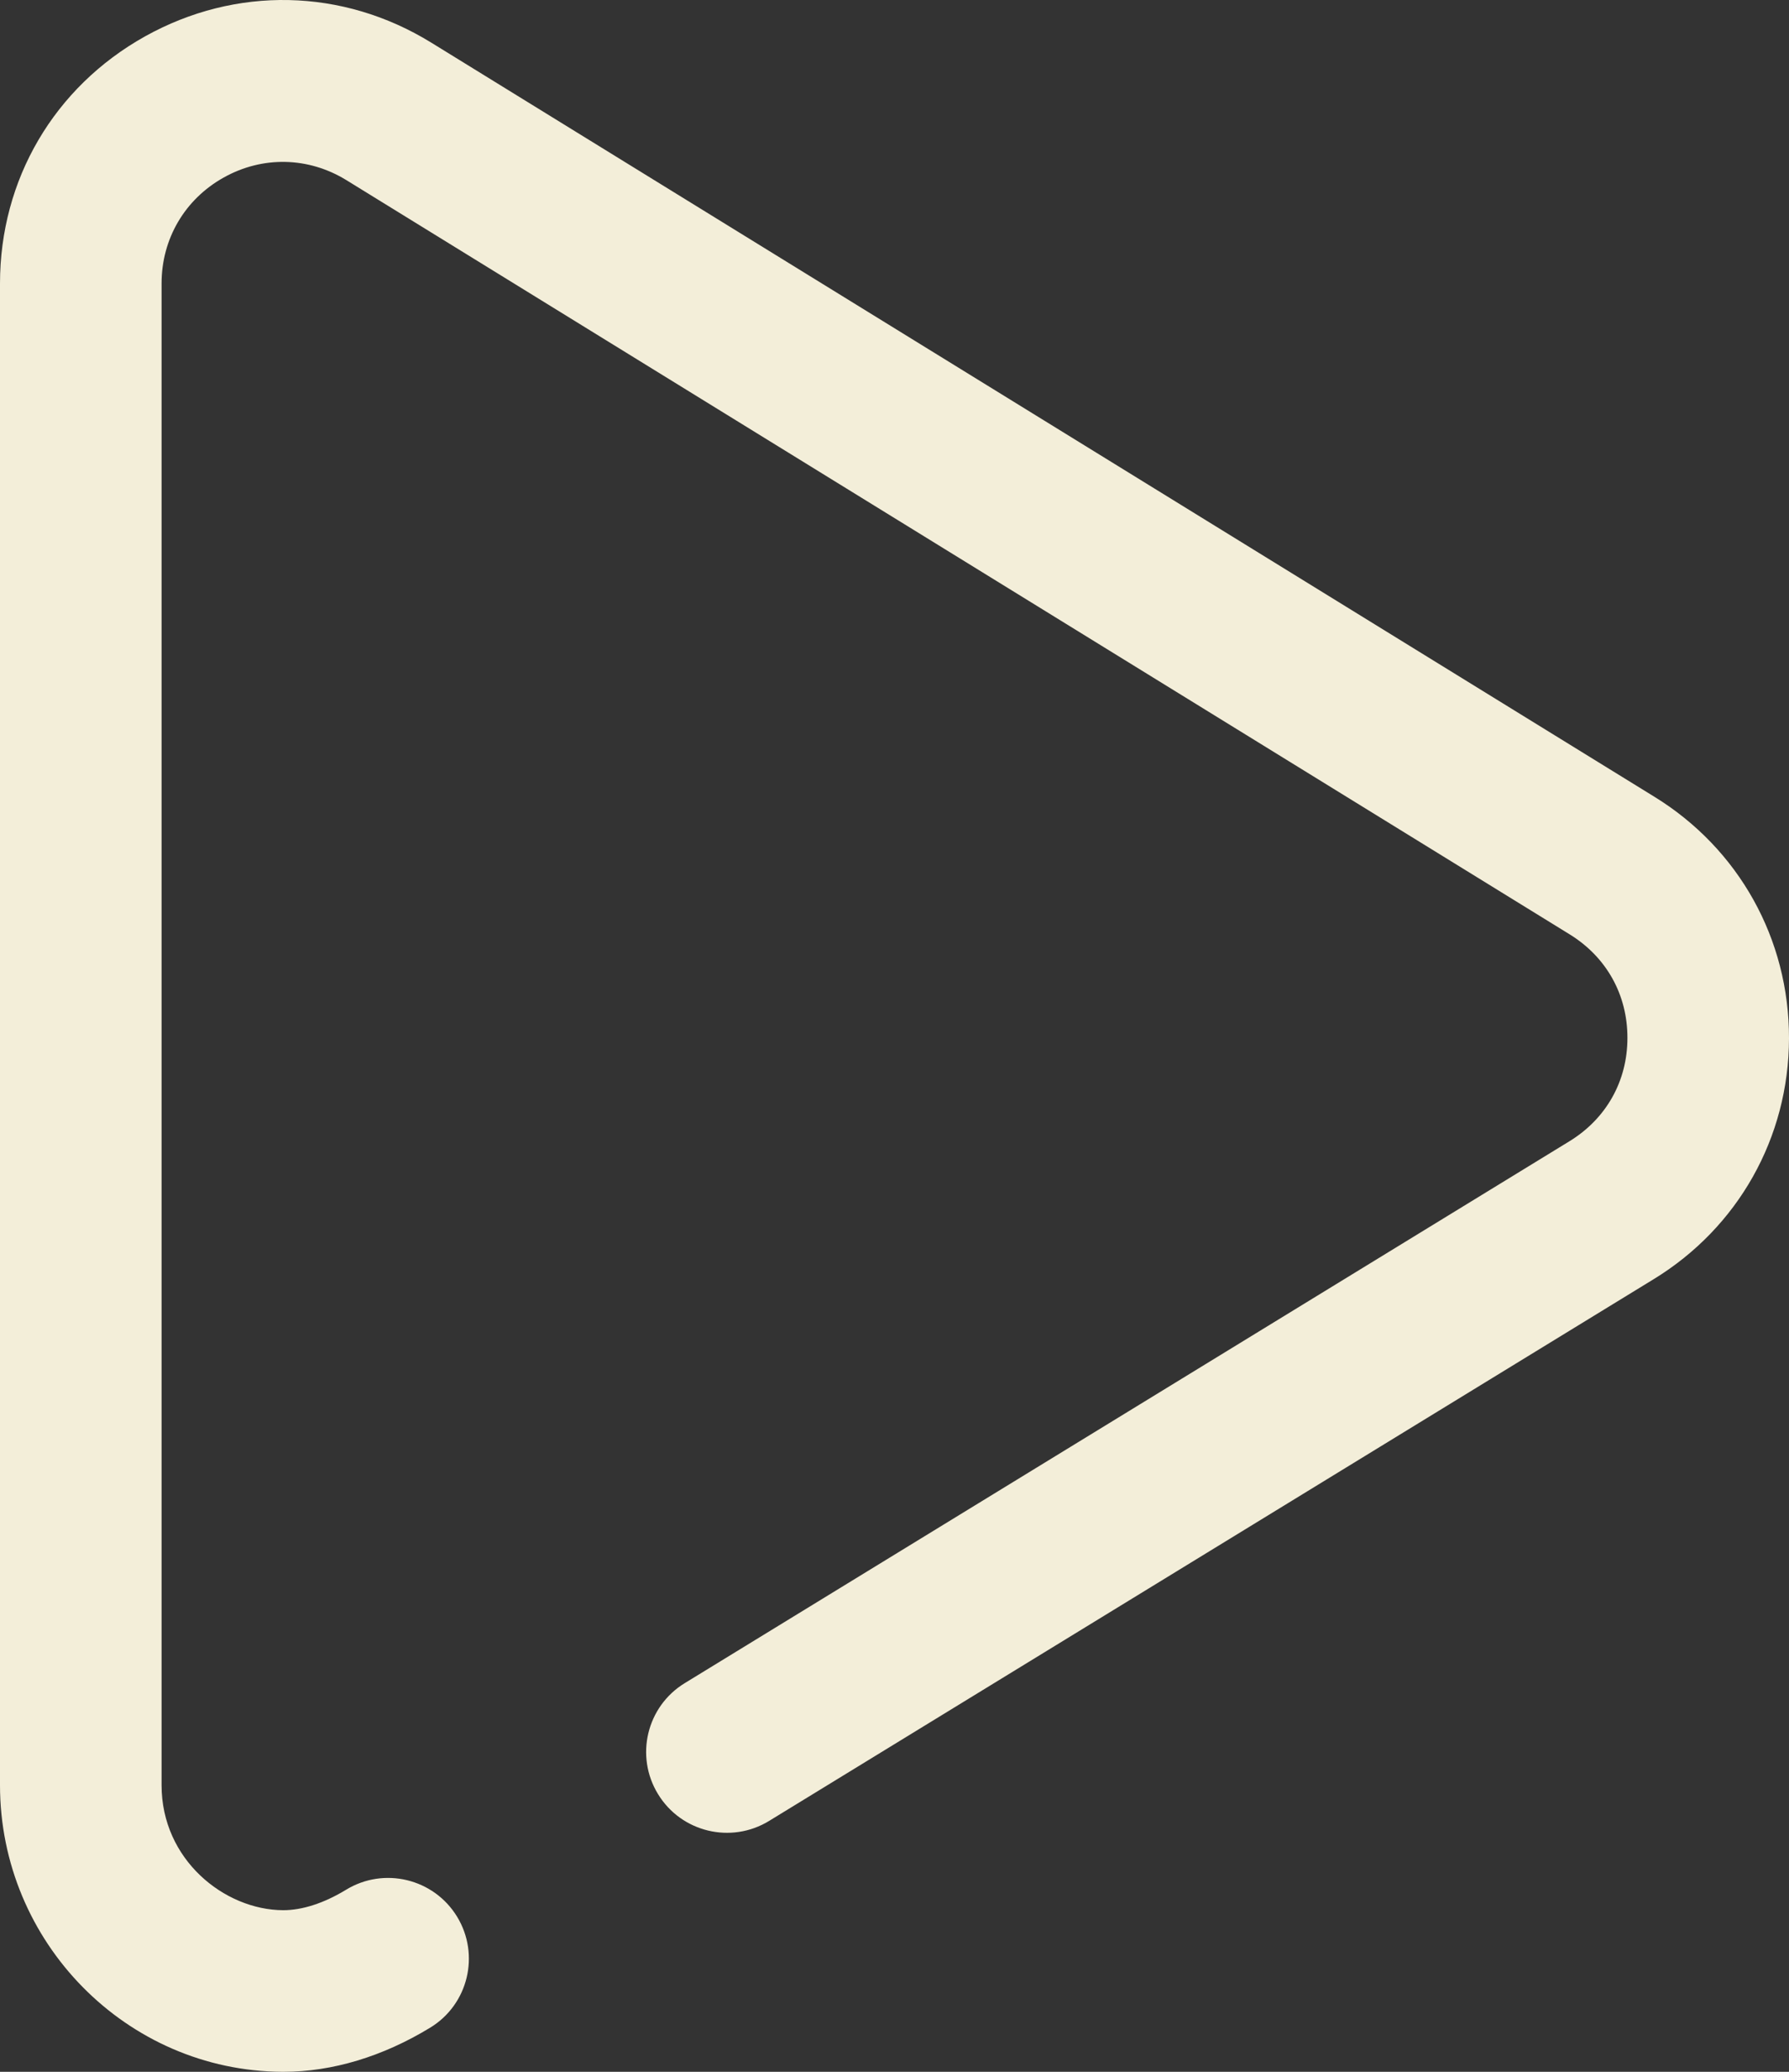 <svg width="19" height="22" viewBox="0 0 19 22" fill="none" xmlns="http://www.w3.org/2000/svg">
    <rect x="0" y="0" width="19" height="22" fill="#333333" stroke="none"/>
    <path d="M17.571 8.461L4.579 0.452C3.639 -0.127 2.503 -0.151 1.539 0.387C0.575 0.926 0 1.906 0 3.01V18.956C0 20.626 1.345 21.991 2.998 22C3.002 22 3.007 22 3.011 22C3.528 22 4.066 21.838 4.569 21.531C4.973 21.285 5.101 20.757 4.854 20.352C4.607 19.948 4.079 19.82 3.675 20.067C3.44 20.21 3.21 20.284 3.007 20.284C2.383 20.281 1.716 19.747 1.716 18.957V3.01C1.716 2.537 1.962 2.116 2.376 1.885C2.789 1.654 3.276 1.665 3.679 1.913L16.671 9.922C17.062 10.163 17.285 10.564 17.284 11.022C17.284 11.481 17.058 11.881 16.666 12.12L7.272 17.873C6.868 18.12 6.741 18.648 6.989 19.052C7.236 19.456 7.764 19.583 8.168 19.336L17.56 13.585C18.46 13.036 18.998 12.079 19 11.026C19.002 9.972 18.468 9.013 17.571 8.461Z" fill="#F3EED9"/>
</svg>
